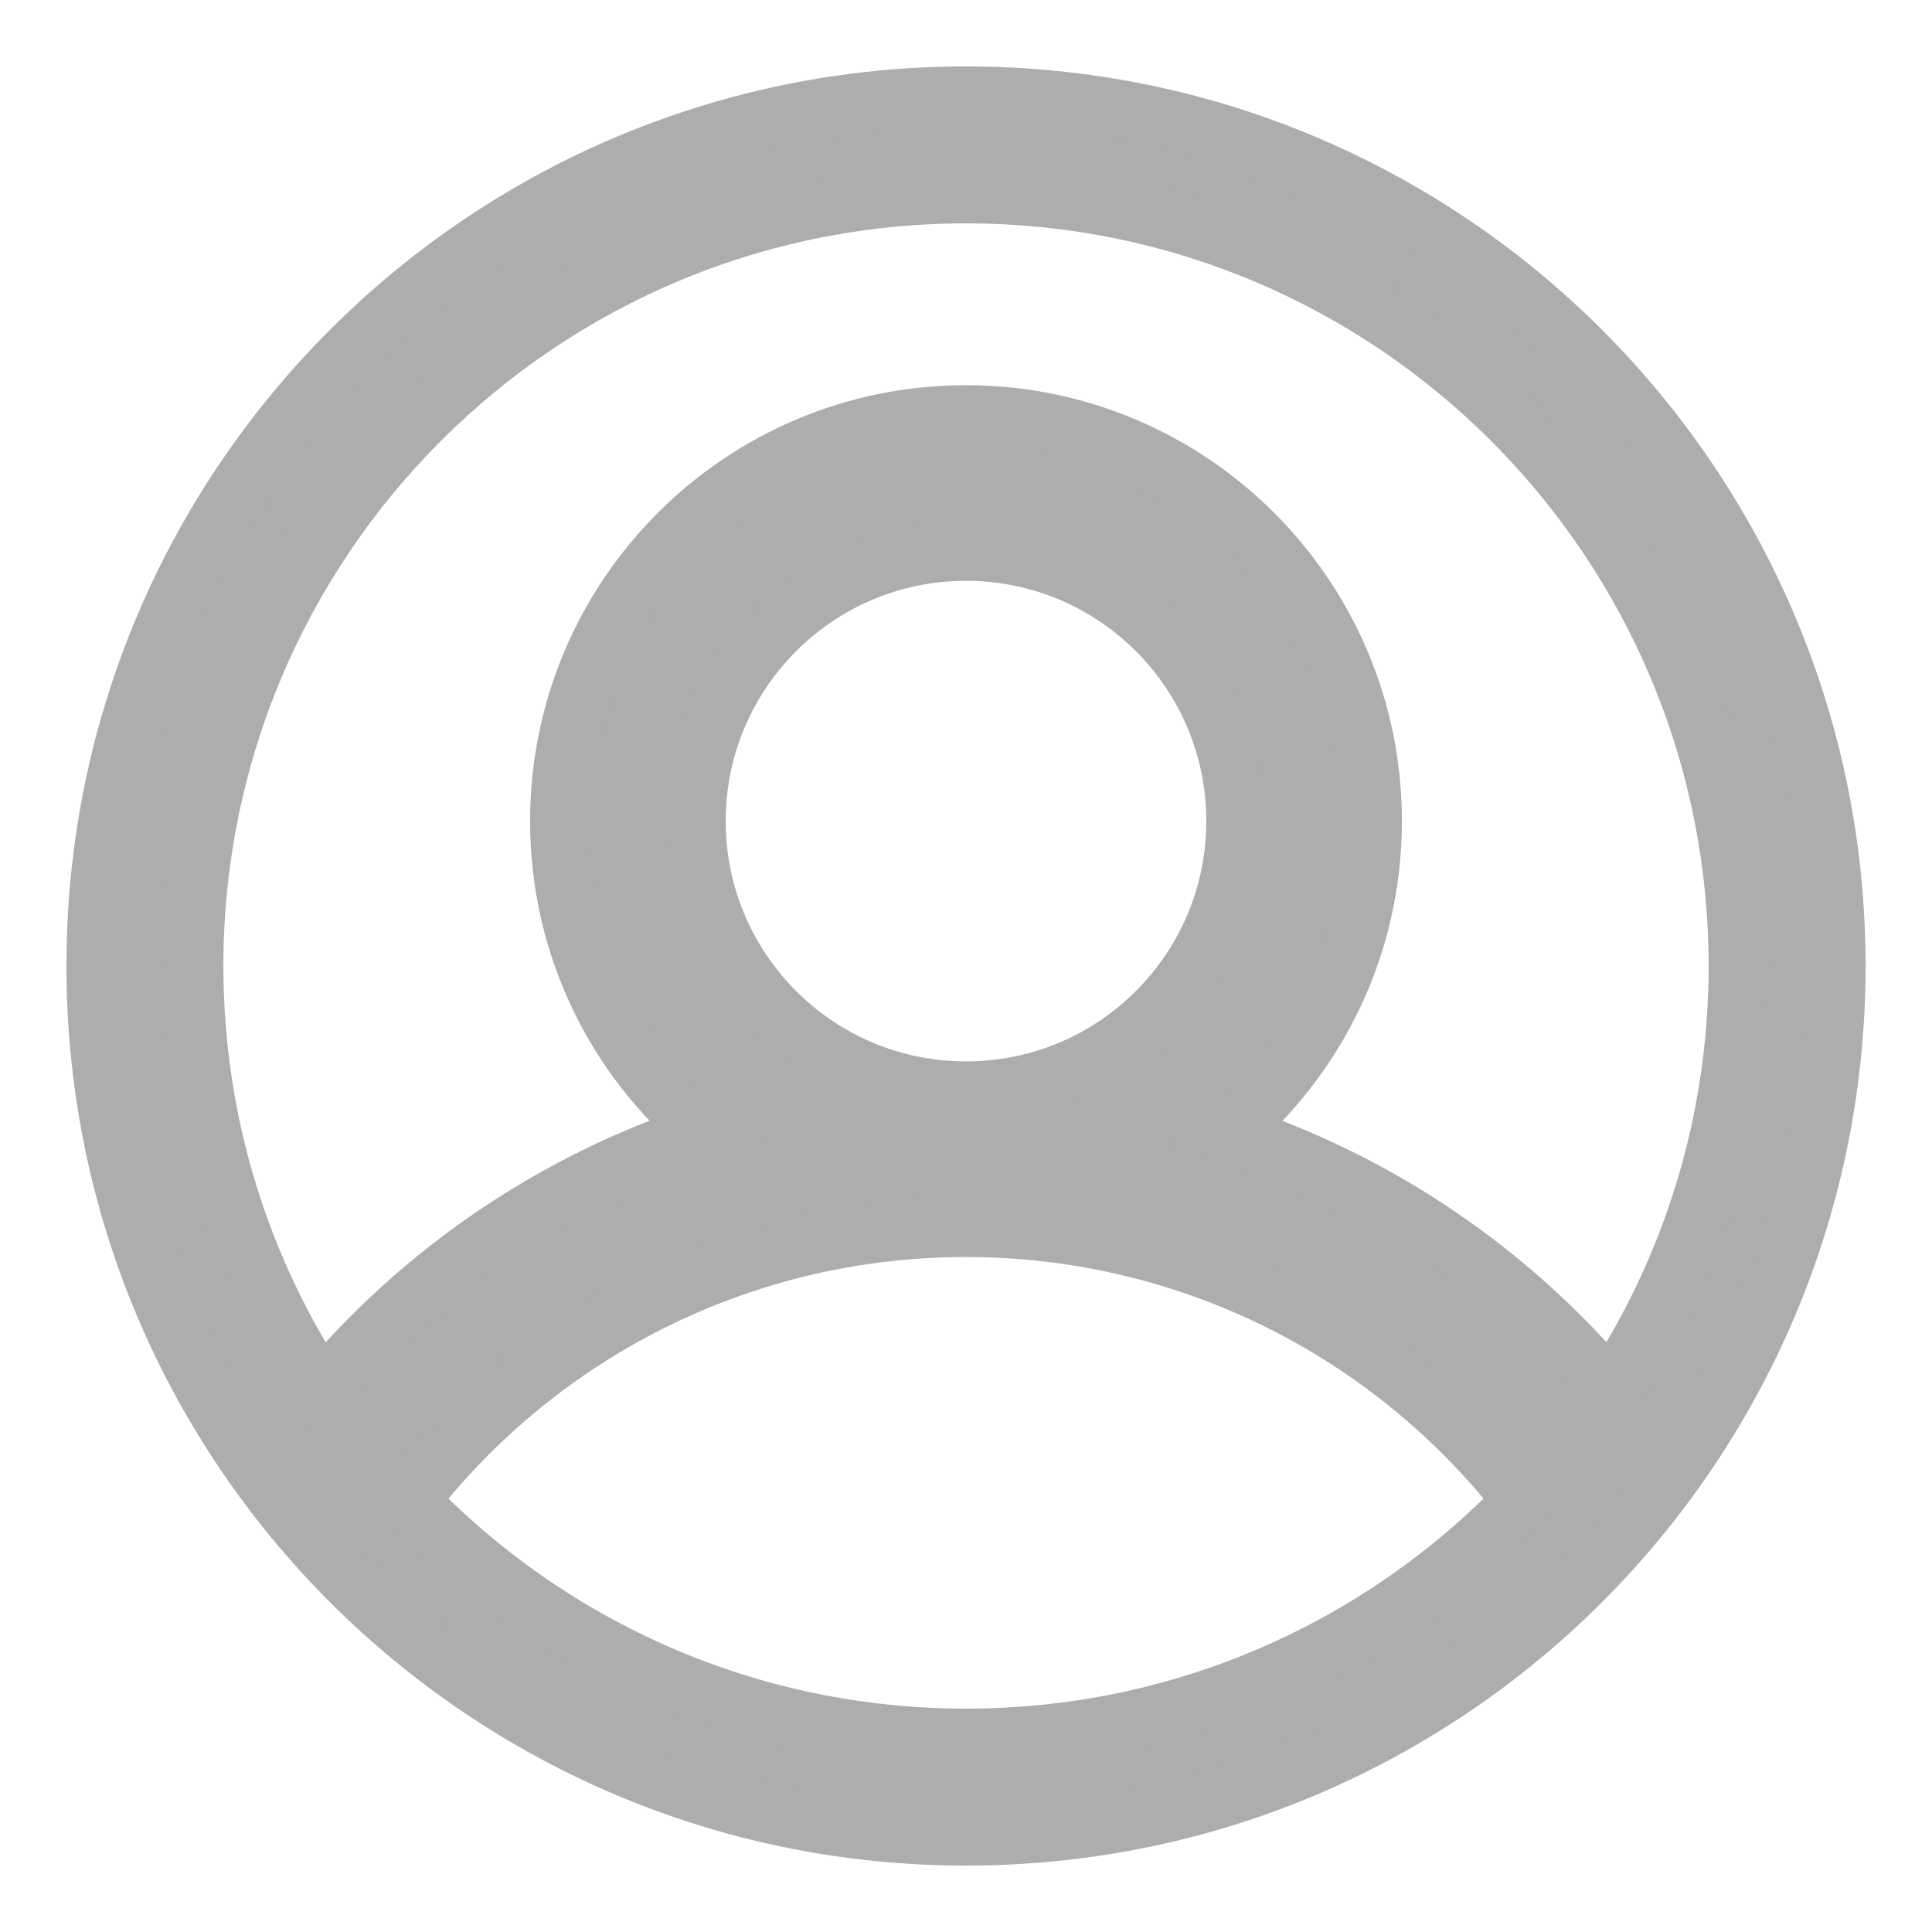 <?xml version="1.0" encoding="UTF-8"?>
<svg width="32px" height="32px" viewBox="0 0 32 32" version="1.1" xmlns="http://www.w3.org/2000/svg"
     xmlns:xlink="http://www.w3.org/1999/xlink">
    <title>包的上传者</title>
    <g id="包的上传者" stroke="none" stroke-width="3" fill="none" fill-rule="evenodd">
        <path d="M16,1.6 C23.953,1.6 30.4,8.047 30.4,16 C30.4,23.953 23.953,30.4 16,30.4 C8.047,30.4 1.6,23.953 1.6,16 C1.6,8.047 8.047,1.6 16,1.6 Z M16,20.32 C12.329,20.32 8.948,22.025 6.758,24.857 C9.091,27.288 12.369,28.8 16,28.8 C19.633,28.8 22.912,27.287 25.242,24.856 C23.052,22.026 19.671,20.32 16,20.32 Z M16,3.2 C8.931,3.2 3.2,8.931 3.2,16 C3.2,18.613 3.983,21.042 5.327,23.068 C7.009,21.053 9.219,19.563 11.698,18.758 C10.22,17.53 9.28,15.675 9.28,13.6 C9.28,9.889 12.289,6.88 16,6.88 C19.711,6.88 22.72,9.889 22.72,13.6 C22.72,15.674 21.78,17.529 20.303,18.762 C22.783,19.564 24.992,21.054 26.675,23.065 C28.017,21.042 28.8,18.613 28.8,16 C28.8,8.931 23.069,3.2 16,3.2 Z M16,9.12 C13.526,9.12 11.52,11.126 11.52,13.6 C11.52,16.074 13.526,18.08 16,18.08 C18.474,18.08 20.48,16.074 20.48,13.6 C20.48,11.126 18.474,9.12 16,9.12 Z"
              id="Shape" fill="#ADADAD" fill-rule="nonzero" stroke="#ADADAD" stroke-width="1"></path>
    </g>
</svg>